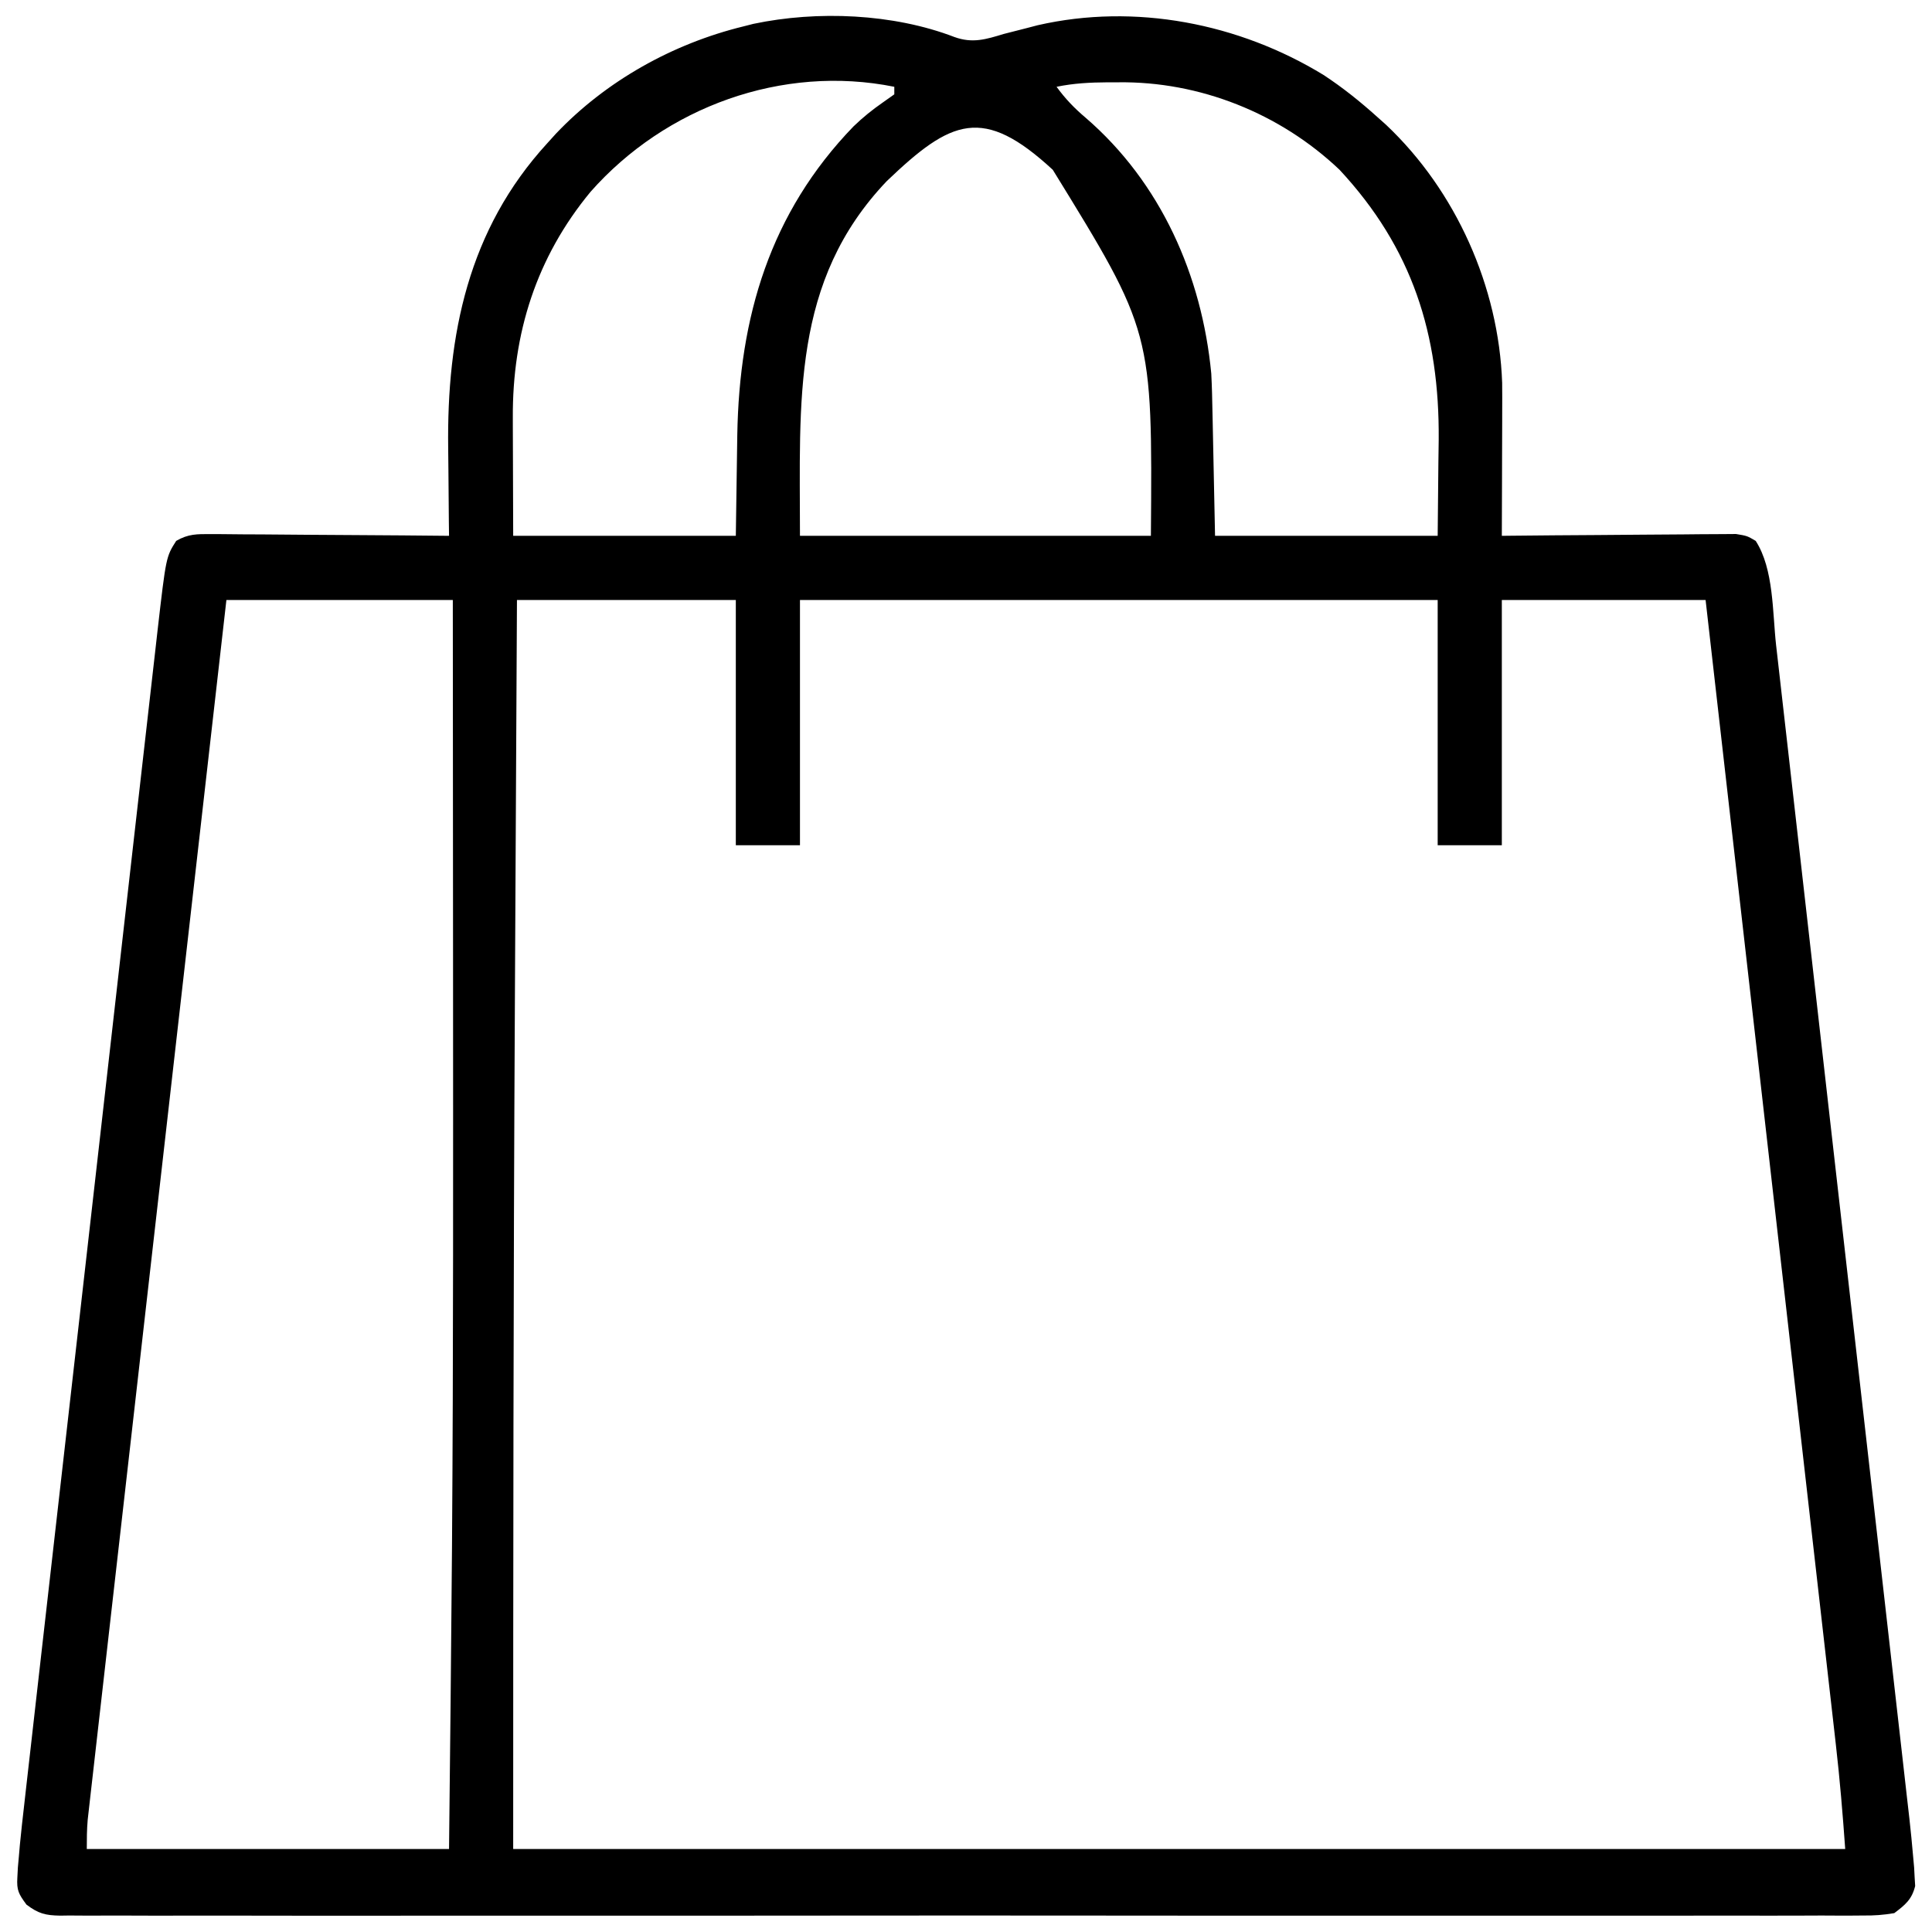 <svg version="1.1" xmlns="http://www.w3.org/2000/svg" width="30" height="30" viewBox="0 0 512 512"><path d="M0 0 C4.799 1.73 8.306 0.632 13.062 -0.812 C15.102 -1.343 17.144 -1.863 19.188 -2.375 C20.139 -2.624 21.09 -2.873 22.07 -3.129 C47.879 -9.025 75.411 -3.641 97.812 10.055 C102.909 13.399 107.536 17.111 112.062 21.188 C112.831 21.873 113.599 22.559 114.391 23.266 C132.909 40.748 144.259 66.192 145.148 91.644 C145.177 94.254 145.175 96.862 145.16 99.473 C145.158 100.885 145.158 100.885 145.156 102.326 C145.15 105.301 145.138 108.275 145.125 111.25 C145.12 113.281 145.115 115.311 145.111 117.342 C145.1 122.29 145.083 127.239 145.062 132.188 C145.868 132.179 146.673 132.17 147.503 132.161 C155.095 132.08 162.688 132.02 170.28 131.98 C174.183 131.959 178.087 131.931 181.99 131.886 C185.757 131.842 189.524 131.818 193.291 131.808 C194.728 131.801 196.165 131.786 197.602 131.765 C199.615 131.736 201.628 131.734 203.642 131.733 C204.787 131.725 205.933 131.716 207.114 131.706 C210.062 132.188 210.062 132.188 212.339 133.528 C217.156 140.959 216.778 152.548 217.746 161.161 C217.904 162.545 218.062 163.929 218.221 165.313 C218.653 169.088 219.081 172.864 219.507 176.64 C219.969 180.722 220.436 184.805 220.902 188.887 C221.813 196.873 222.719 204.859 223.624 212.846 C224.36 219.338 225.097 225.831 225.835 232.323 C225.94 233.248 226.046 234.173 226.154 235.127 C226.368 237.007 226.581 238.887 226.795 240.767 C228.797 258.379 230.794 275.992 232.79 293.605 C234.615 309.709 236.446 325.813 238.279 341.916 C240.164 358.466 242.045 375.017 243.921 391.568 C244.973 400.854 246.028 410.14 247.086 419.426 C247.987 427.328 248.884 435.231 249.776 443.134 C250.231 447.164 250.688 451.194 251.149 455.223 C251.572 458.915 251.99 462.608 252.403 466.301 C252.624 468.261 252.851 470.221 253.077 472.18 C253.448 475.514 253.775 478.846 254.062 482.188 C254.149 483.145 254.236 484.102 254.325 485.088 C254.394 486.401 254.394 486.401 254.464 487.74 C254.509 488.486 254.555 489.231 254.601 489.999 C253.719 493.582 251.969 494.992 249.062 497.188 C246.106 497.679 243.729 497.861 240.777 497.817 C239.525 497.828 239.525 497.828 238.247 497.839 C235.437 497.857 232.627 497.84 229.817 497.822 C227.786 497.828 225.756 497.836 223.726 497.846 C218.137 497.867 212.549 497.857 206.96 497.841 C200.937 497.83 194.914 497.847 188.891 497.861 C177.77 497.882 166.649 497.88 155.528 497.866 C145.255 497.854 134.982 497.851 124.709 497.857 C124.028 497.857 123.347 497.857 122.646 497.858 C119.881 497.859 117.117 497.861 114.353 497.863 C88.412 497.878 62.473 497.864 36.532 497.837 C13.478 497.813 -9.576 497.815 -32.63 497.839 C-58.522 497.866 -84.414 497.877 -110.306 497.861 C-113.066 497.86 -115.825 497.858 -118.584 497.857 C-119.603 497.856 -119.603 497.856 -120.643 497.855 C-130.911 497.85 -141.178 497.856 -151.445 497.869 C-163.118 497.883 -174.79 497.879 -186.463 497.853 C-192.422 497.839 -198.381 497.834 -204.34 497.851 C-209.79 497.866 -215.24 497.858 -220.691 497.831 C-222.667 497.825 -224.643 497.828 -226.62 497.84 C-229.298 497.855 -231.974 497.84 -234.652 497.817 C-235.427 497.828 -236.202 497.84 -237 497.852 C-240.914 497.784 -242.774 497.311 -245.93 494.926 C-248.004 492.096 -248.546 491.151 -248.339 487.74 C-248.293 486.865 -248.248 485.99 -248.2 485.088 C-248.114 484.131 -248.027 483.174 -247.938 482.188 C-247.85 481.165 -247.762 480.142 -247.671 479.088 C-247.325 475.5 -246.922 471.922 -246.508 468.341 C-246.353 466.959 -246.197 465.576 -246.042 464.193 C-245.618 460.417 -245.187 456.642 -244.754 452.866 C-244.288 448.785 -243.828 444.704 -243.368 440.623 C-242.465 432.636 -241.557 424.65 -240.646 416.664 C-239.586 407.358 -238.53 398.05 -237.475 388.743 C-235.592 372.132 -233.704 355.521 -231.812 338.91 C-229.978 322.806 -228.149 306.701 -226.324 290.595 C-224.335 273.044 -222.344 255.493 -220.349 237.942 C-220.136 236.069 -219.923 234.196 -219.71 232.323 C-219.553 230.941 -219.553 230.941 -219.393 229.53 C-218.656 223.049 -217.921 216.567 -217.186 210.086 C-216.291 202.181 -215.392 194.277 -214.49 186.374 C-214.03 182.345 -213.572 178.315 -213.116 174.285 C-212.699 170.59 -212.278 166.896 -211.854 163.202 C-211.63 161.245 -211.41 159.287 -211.19 157.329 C-208.933 137.749 -208.933 137.749 -206.242 133.528 C-203.057 131.675 -200.737 131.707 -197.058 131.733 C-196.374 131.733 -195.691 131.732 -194.987 131.732 C-192.736 131.734 -190.486 131.765 -188.234 131.797 C-186.671 131.804 -185.107 131.81 -183.543 131.814 C-179.433 131.829 -175.323 131.869 -171.214 131.913 C-167.017 131.954 -162.821 131.972 -158.625 131.992 C-150.396 132.035 -142.167 132.103 -133.938 132.188 C-133.953 130.984 -133.969 129.781 -133.985 128.542 C-134.04 123.981 -134.074 119.42 -134.102 114.86 C-134.117 112.904 -134.137 110.948 -134.164 108.992 C-134.558 78.881 -128.838 51.01 -107.938 28.188 C-107.167 27.335 -106.396 26.483 -105.602 25.605 C-92.335 11.631 -74.631 1.753 -55.938 -2.812 C-55.058 -3.037 -54.179 -3.261 -53.273 -3.492 C-36.33 -7.057 -16.217 -6.231 0 0 Z M-96.445 41.027 C-110.78 58.379 -117.171 78.502 -117.035 100.938 C-117.034 101.735 -117.033 102.533 -117.032 103.355 C-117.027 106.299 -117.013 109.243 -117 112.188 C-116.979 118.787 -116.959 125.388 -116.938 132.188 C-97.468 132.188 -77.998 132.188 -57.938 132.188 C-57.729 118.847 -57.729 118.847 -57.55 105.506 C-57.026 74.155 -48.878 46.586 -26.75 23.688 C-24.285 21.308 -21.752 19.264 -18.938 17.312 C-17.948 16.611 -16.957 15.91 -15.938 15.188 C-15.938 14.527 -15.938 13.867 -15.938 13.188 C-45.599 7.216 -76.543 18.49 -96.445 41.027 Z M27.062 13.188 C29.35 16.332 31.792 18.883 34.75 21.375 C54.705 38.59 65.583 63.228 68.062 89.188 C68.242 92.582 68.316 95.976 68.379 99.375 C68.398 100.212 68.416 101.049 68.435 101.912 C68.503 105.004 68.564 108.096 68.625 111.188 C68.769 118.118 68.914 125.047 69.062 132.188 C88.532 132.188 108.002 132.188 128.062 132.188 C128.124 125.773 128.186 119.359 128.25 112.75 C128.277 110.764 128.305 108.779 128.333 106.733 C128.557 78.779 121.351 55.931 102.062 35.188 C86.305 20.208 64.972 11.702 43.312 12 C41.953 12.001 41.953 12.001 40.566 12.002 C35.958 12.032 31.595 12.25 27.062 13.188 Z M-17.938 38.188 C-43.209 64.734 -40.938 96.336 -40.938 132.188 C-10.248 132.188 20.442 132.188 52.062 132.188 C52.472 78.069 52.472 78.069 26.062 35.188 C7.545 18.083 -0.861 21.854 -17.938 38.188 Z M-192.938 149.188 C-197.654 190.633 -202.368 232.078 -207.078 273.524 C-207.634 278.414 -208.19 283.305 -208.746 288.195 C-208.856 289.169 -208.967 290.142 -209.081 291.145 C-210.874 306.921 -212.669 322.695 -214.464 338.47 C-216.306 354.651 -218.146 370.831 -219.983 387.012 C-221.118 397.001 -222.254 406.989 -223.392 416.977 C-224.172 423.822 -224.95 430.666 -225.726 437.511 C-226.174 441.463 -226.623 445.415 -227.075 449.367 C-227.488 452.983 -227.898 456.6 -228.307 460.217 C-228.526 462.148 -228.747 464.079 -228.969 466.01 C-229.098 467.155 -229.227 468.301 -229.36 469.481 C-229.528 470.964 -229.528 470.964 -229.7 472.476 C-229.924 475.038 -229.938 477.616 -229.938 480.188 C-198.257 480.188 -166.577 480.188 -133.938 480.188 C-133.502 440.553 -133.502 440.553 -133.16 400.918 C-133.155 400.196 -133.15 399.474 -133.144 398.73 C-132.786 348.217 -132.857 297.702 -132.875 247.188 C-132.875 245.978 -132.876 244.768 -132.876 243.522 C-132.887 212.077 -132.909 180.632 -132.938 149.188 C-152.738 149.188 -172.537 149.188 -192.938 149.188 Z M-115.938 149.188 C-116.071 174.331 -116.202 199.474 -116.329 224.617 C-116.381 235.043 -116.434 245.468 -116.49 255.894 C-116.891 330.66 -116.938 405.419 -116.938 480.188 C-0.448 480.188 116.043 480.188 236.062 480.188 C235.399 470.901 234.638 461.707 233.576 452.469 C233.428 451.163 233.28 449.856 233.127 448.51 C232.722 444.927 232.313 441.345 231.903 437.762 C231.46 433.883 231.02 430.003 230.58 426.123 C229.818 419.415 229.055 412.708 228.29 406 C227.184 396.303 226.081 386.605 224.979 376.907 C223.19 361.169 221.399 345.432 219.606 329.694 C217.866 314.415 216.126 299.135 214.388 283.855 C214.228 282.441 214.228 282.441 214.063 280.997 C213.525 276.265 212.987 271.533 212.449 266.801 C207.991 227.596 203.528 188.392 199.062 149.188 C181.243 149.188 163.423 149.188 145.062 149.188 C145.062 170.637 145.062 192.088 145.062 214.188 C139.452 214.188 133.843 214.188 128.062 214.188 C128.062 192.738 128.062 171.287 128.062 149.188 C72.293 149.188 16.523 149.188 -40.938 149.188 C-40.938 170.637 -40.938 192.088 -40.938 214.188 C-46.547 214.188 -52.157 214.188 -57.938 214.188 C-57.938 192.738 -57.938 171.287 -57.938 149.188 C-77.078 149.188 -96.218 149.188 -115.938 149.188 Z " fill="#000000" transform="translate(252.938,9.812)" /></svg>